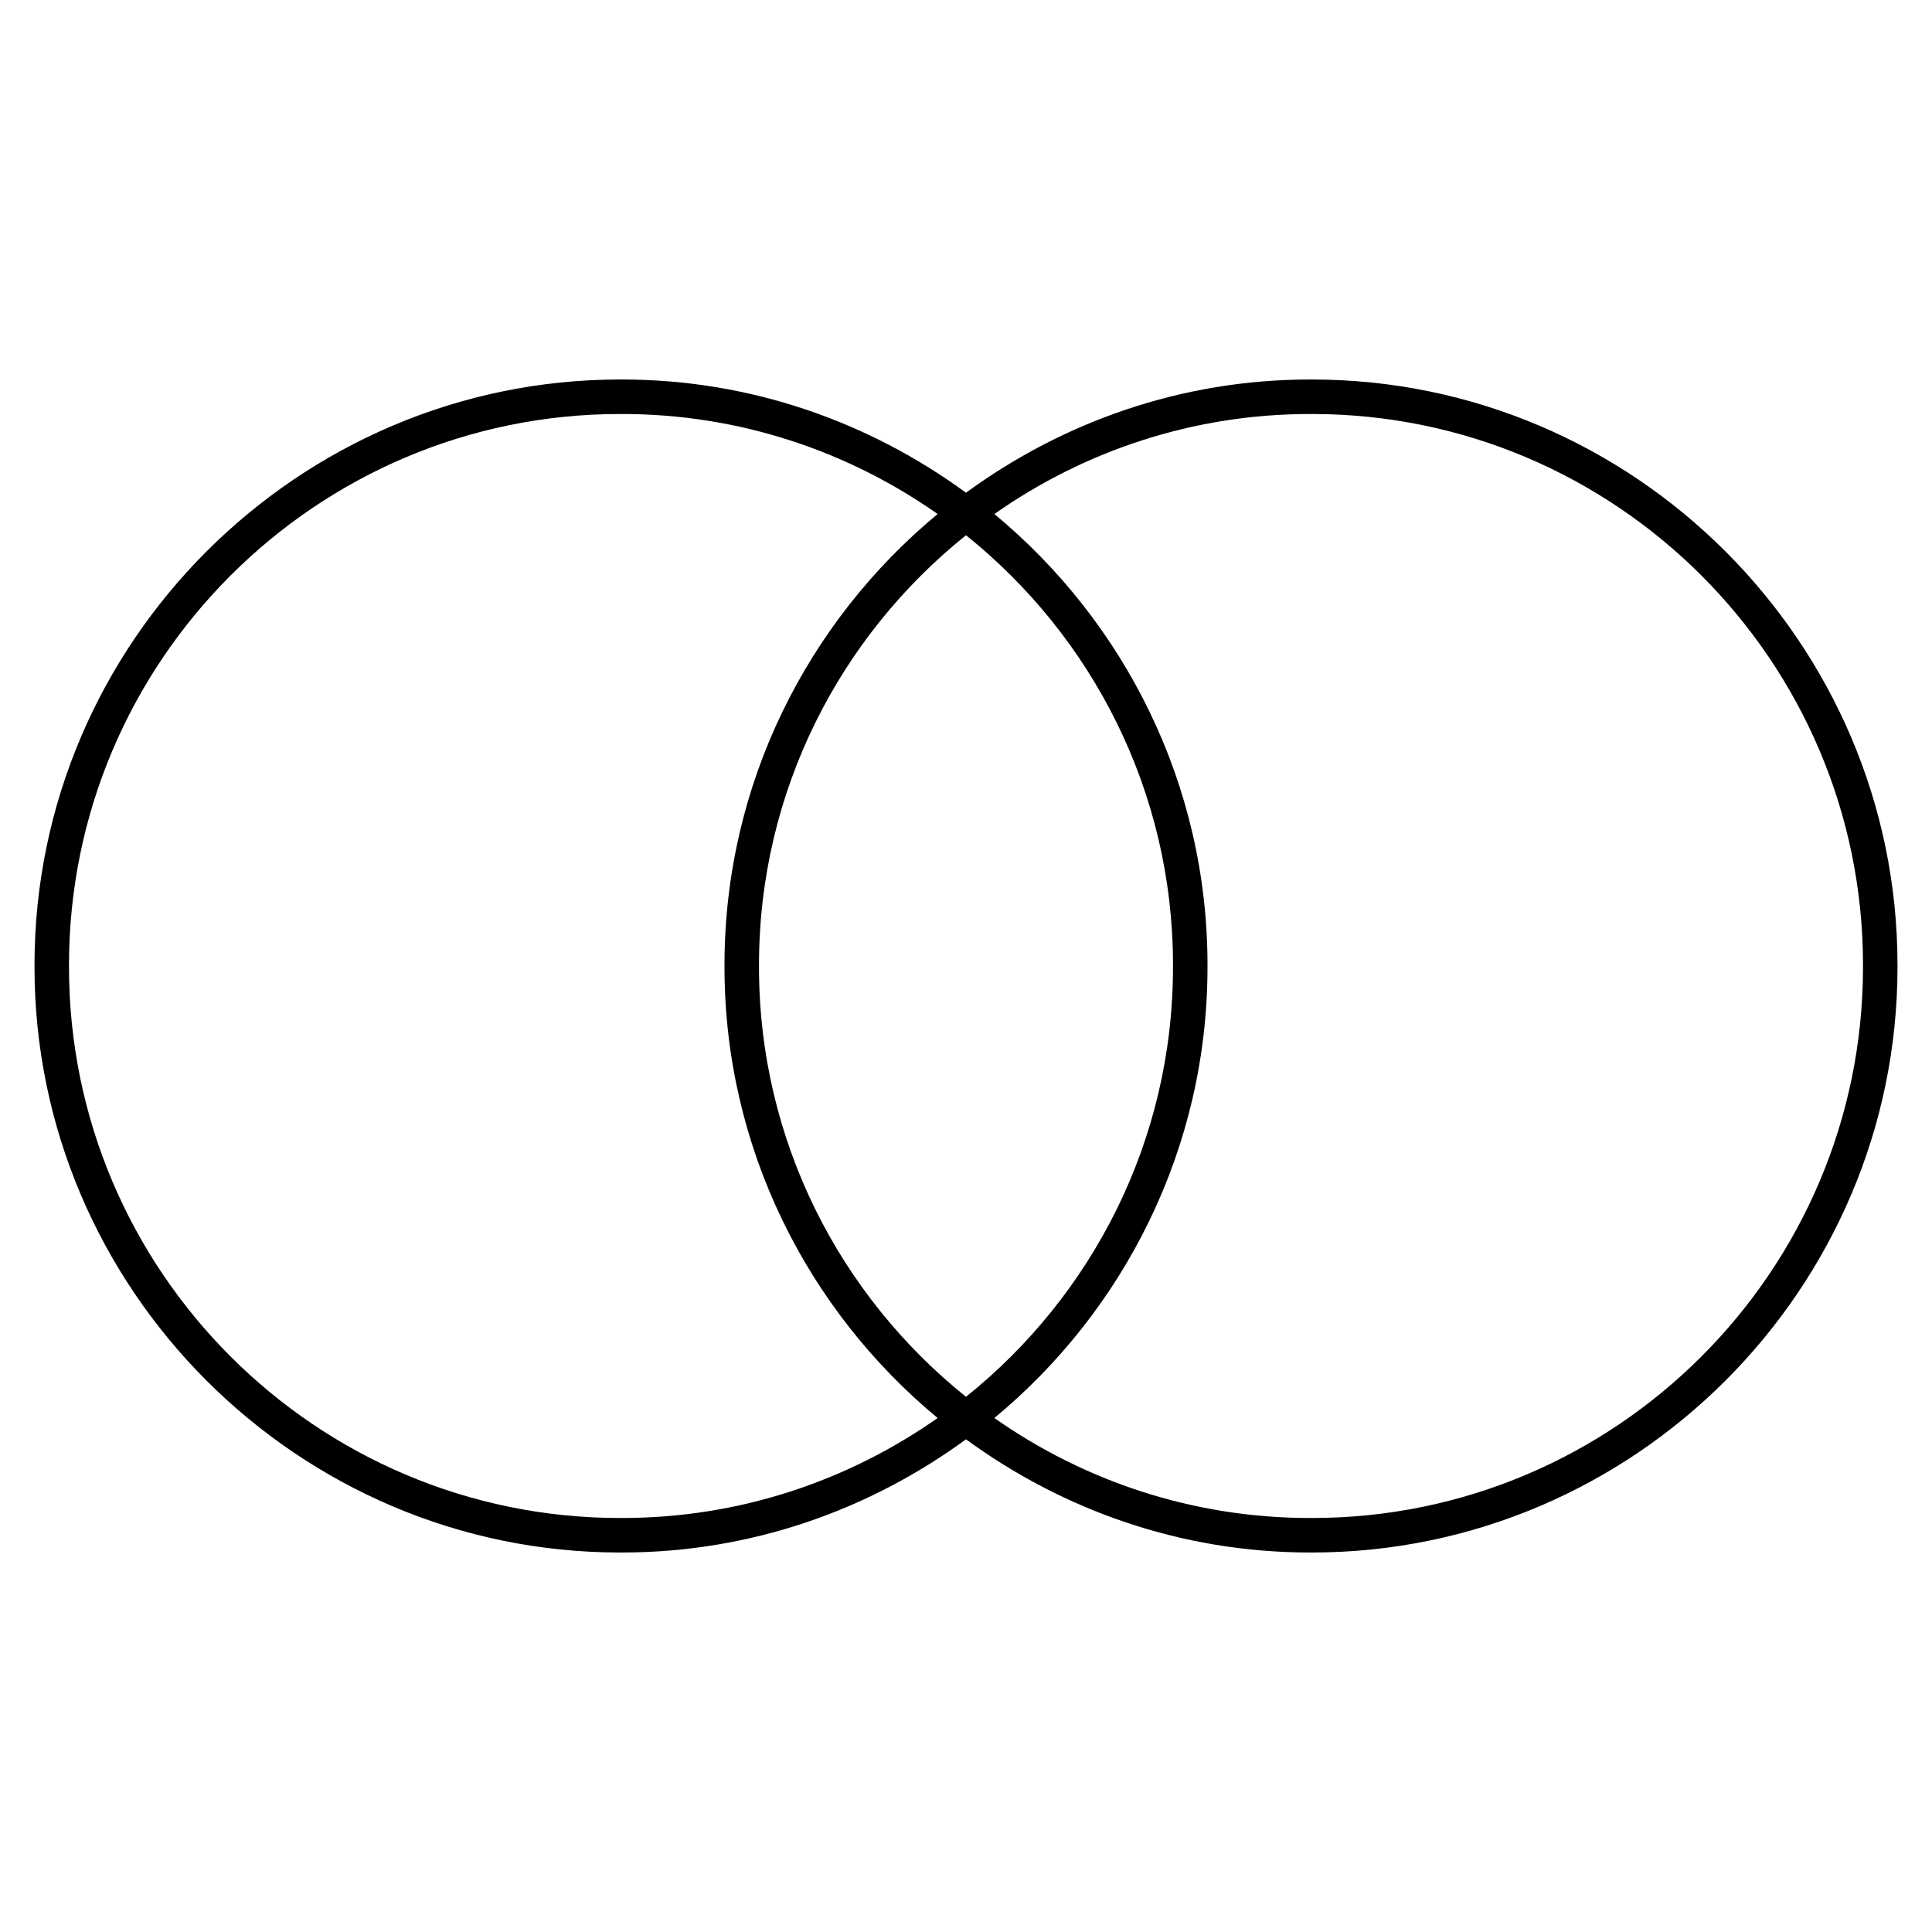 <svg width="56" height="56" viewBox="0 0 56 56" xmlns="http://www.w3.org/2000/svg"><title>network/pairing_56</title><path d="M54 28.032c0 8.805-7.163 15.968-15.969 15.968l-.062 0c-3.404 0-6.554-1.078-9.147-2.898 3.767-3.119 6.178-7.826 6.178-13.07l0-.063c0-5.244-2.411-9.951-6.178-13.07 2.593-1.821 5.744-2.899 9.147-2.899l.062 0c8.806 0 15.969 7.163 15.969 15.969l0 .063zm-26-12.518c3.652 2.929 6 7.42 6 12.455l0 .063c0 5.035-2.348 9.526-6 12.455-3.652-2.929-6-7.42-6-12.455l0-.063c0-5.035 2.348-9.526 6-12.455zm-9.968 28.486l-.064 0C9.163 44 2 36.837 2 28.032l0-.063c0-8.806 7.163-15.969 15.968-15.969l.064 0c3.402 0 6.552 1.078 9.146 2.899-3.767 3.119-6.178 7.826-6.178 13.07l0 .063c0 5.244 2.411 9.951 6.178 13.07-2.594 1.82-5.744 2.898-9.146 2.898zm19.999-33l-.062 0c-3.723 0-7.163 1.229-9.969 3.282-2.806-2.053-6.246-3.282-9.968-3.282l-.064 0C8.636 11 1 18.636 1 27.969l0 .063c0 9.333 7.636 16.968 16.968 16.968l.064 0c3.722 0 7.162-1.228 9.968-3.281 2.806 2.053 6.246 3.281 9.969 3.281l.062 0c9.333 0 16.969-7.635 16.969-16.968l0-.063c0-9.333-7.636-16.969-16.969-16.969z" fill="#000" fill-rule="evenodd"/></svg>